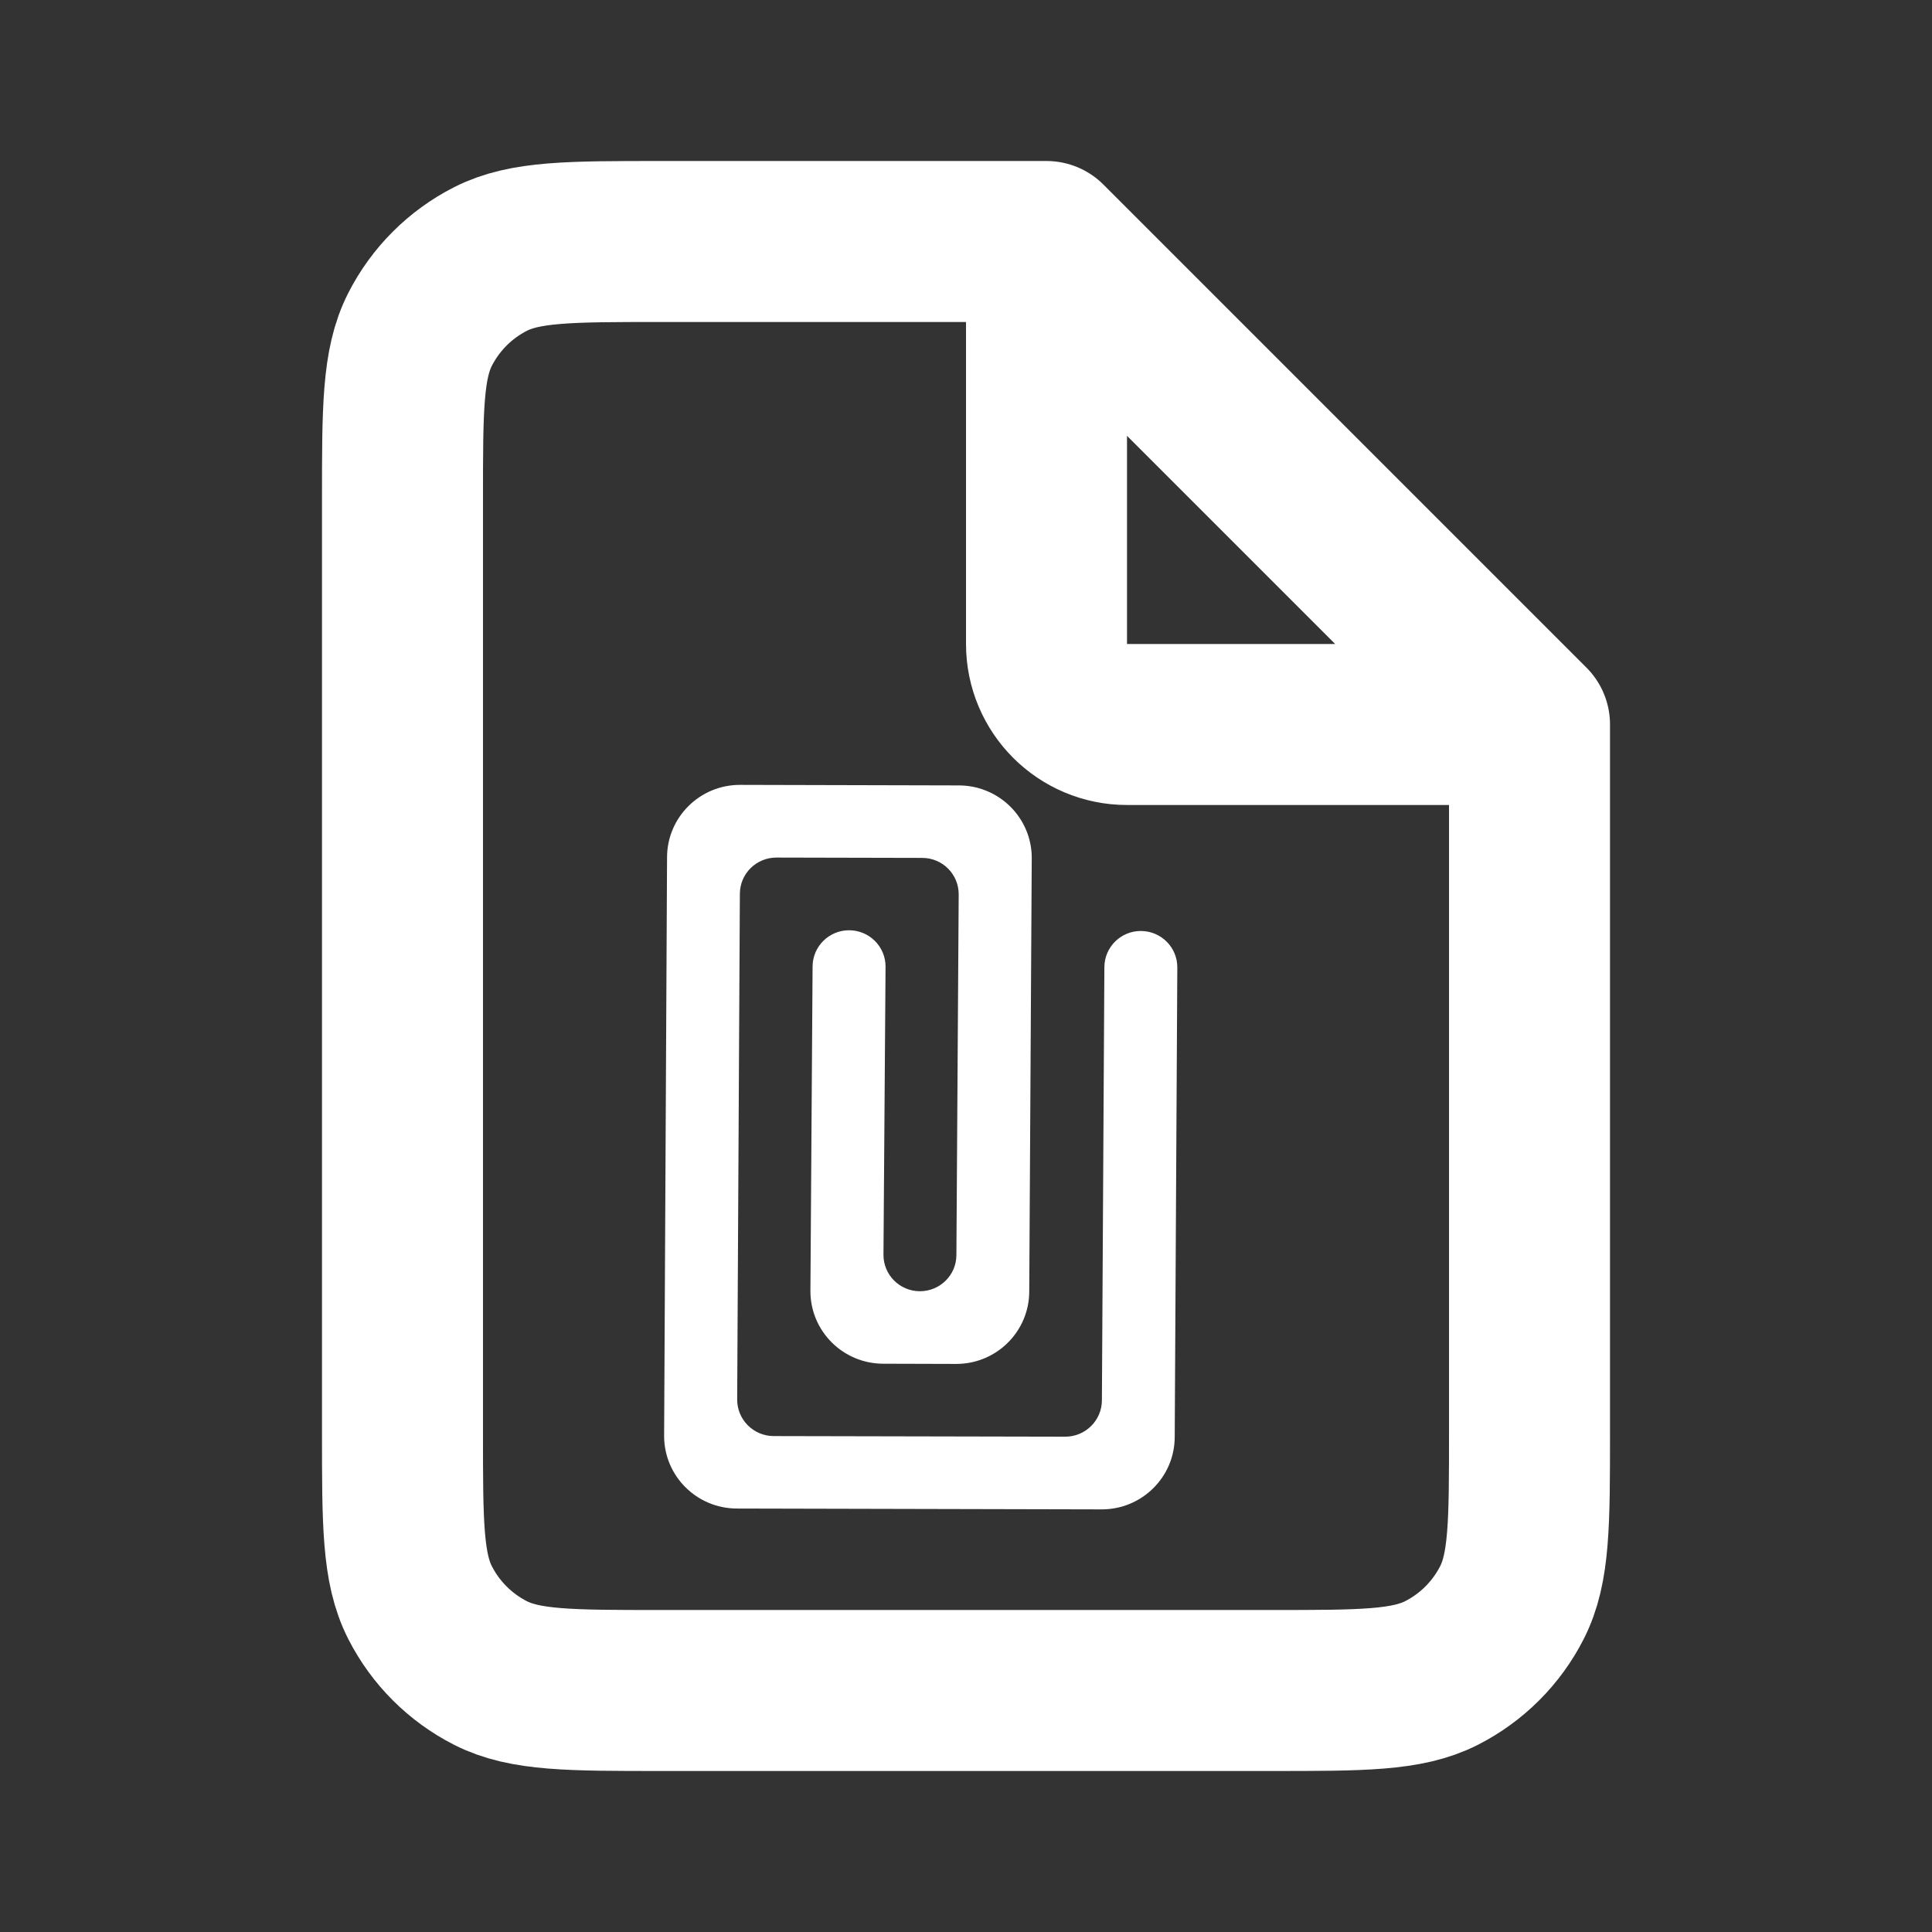 <svg width="64" height="64" viewBox="0 0 64 64" fill="none" xmlns="http://www.w3.org/2000/svg">
<rect x="0" y="0" width="64" height="64" fill="#333333" stroke="none"/>
<path d="M50.667 24V47.467C50.667 50.454 50.667 51.947 50.085 53.088C49.574 54.092 48.758 54.907 47.755 55.419C46.614 56 45.12 56 42.133 56H21.867C18.88 56 17.386 56 16.245 55.419C15.242 54.907 14.426 54.092 13.915 53.088C13.333 51.947 13.333 50.454 13.333 47.467V16.533C13.333 13.546 13.333 12.053 13.915 10.912C14.426 9.909 15.242 9.093 16.245 8.581C17.386 8 18.88 8 21.867 8H34.667M50.667 24L34.667 8M50.667 24H37.333C35.861 24 34.667 22.806 34.667 21.333V8" stroke="white" stroke-width="5.333" stroke-linecap="round" stroke-linejoin="round"/>
<path fill-rule="evenodd" clip-rule="evenodd" d="M37.795 30.84C38.462 30.842 39.002 31.382 39 32.046L38.914 47.603C38.911 48.93 37.826 50.004 36.491 50L24.409 49.972C23.075 49.969 21.996 48.889 22 47.562L22.097 28.398C22.1 27.07 23.185 25.996 24.519 26L31.768 26.018C33.103 26.022 34.182 27.101 34.178 28.428L34.095 42.783C34.091 44.112 33.006 45.185 31.672 45.182L29.256 45.175C27.921 45.171 26.842 44.091 26.846 42.763L26.918 32.014C26.921 31.351 27.463 30.815 28.13 30.816C28.797 30.818 29.337 31.358 29.335 32.022L29.266 41.568C29.265 42.232 29.803 42.771 30.47 42.774C31.139 42.775 31.681 42.239 31.682 41.575L31.758 29.625C31.759 28.961 31.221 28.42 30.552 28.419L25.721 28.408C25.053 28.407 24.511 28.943 24.509 29.607L24.42 46.361C24.418 47.028 24.96 47.57 25.629 47.572L35.285 47.592C35.954 47.594 36.499 47.055 36.502 46.389L36.584 32.038C36.586 31.375 37.129 30.837 37.795 30.84Z" fill="white"/>
</svg>

